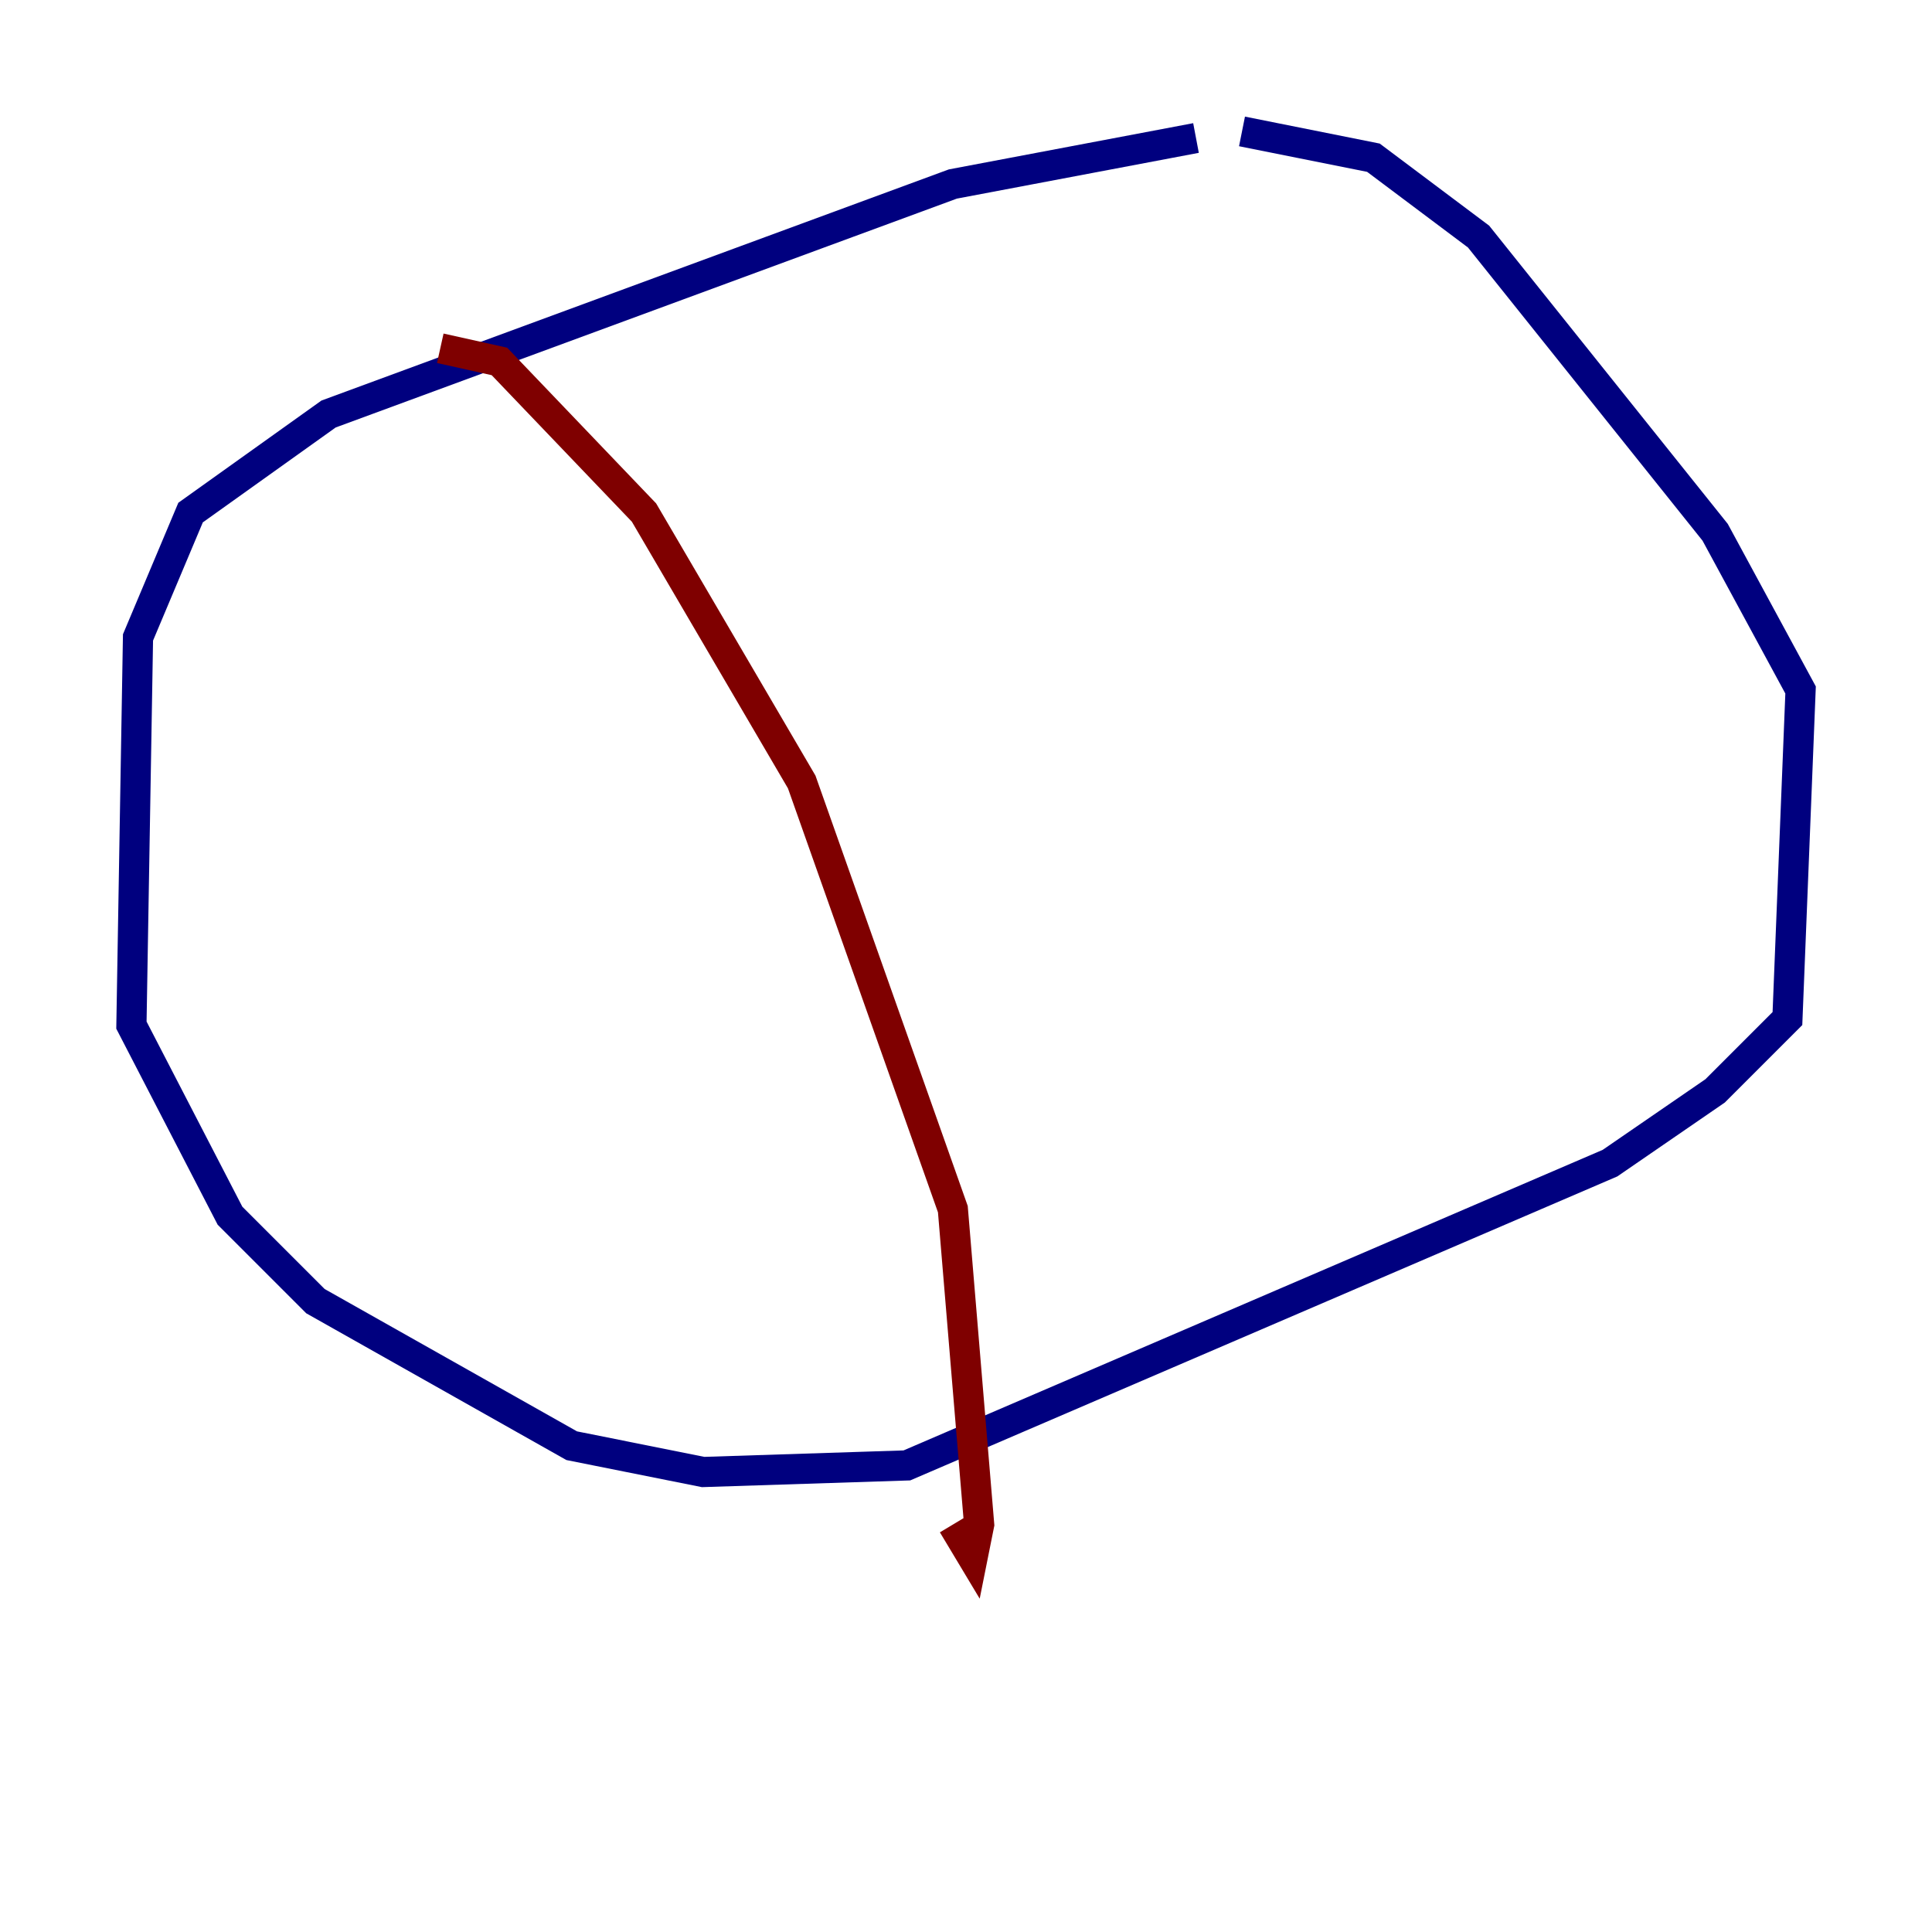 <?xml version="1.0" encoding="utf-8" ?>
<svg baseProfile="tiny" height="128" version="1.2" viewBox="0,0,128,128" width="128" xmlns="http://www.w3.org/2000/svg" xmlns:ev="http://www.w3.org/2001/xml-events" xmlns:xlink="http://www.w3.org/1999/xlink"><defs /><polyline fill="none" points="79.238,9.143 63.129,12.191 21.769,27.429 12.626,33.959 9.143,42.231 8.707,67.918 15.238,80.544 20.898,86.204 37.878,95.782 46.585,97.524 60.082,97.088 106.667,77.061 113.633,72.272 118.422,67.483 119.293,45.714 113.633,35.265 97.959,15.674 90.993,10.449 82.286,8.707" stroke="#00007f" stroke-width="2" /><polyline fill="none" points="29.17,23.075 33.088,23.946 42.667,33.959 53.116,51.809 63.129,80.109 64.871,101.007 64.435,103.184 63.129,101.007" stroke="#7f0000" stroke-width="2" /></svg>